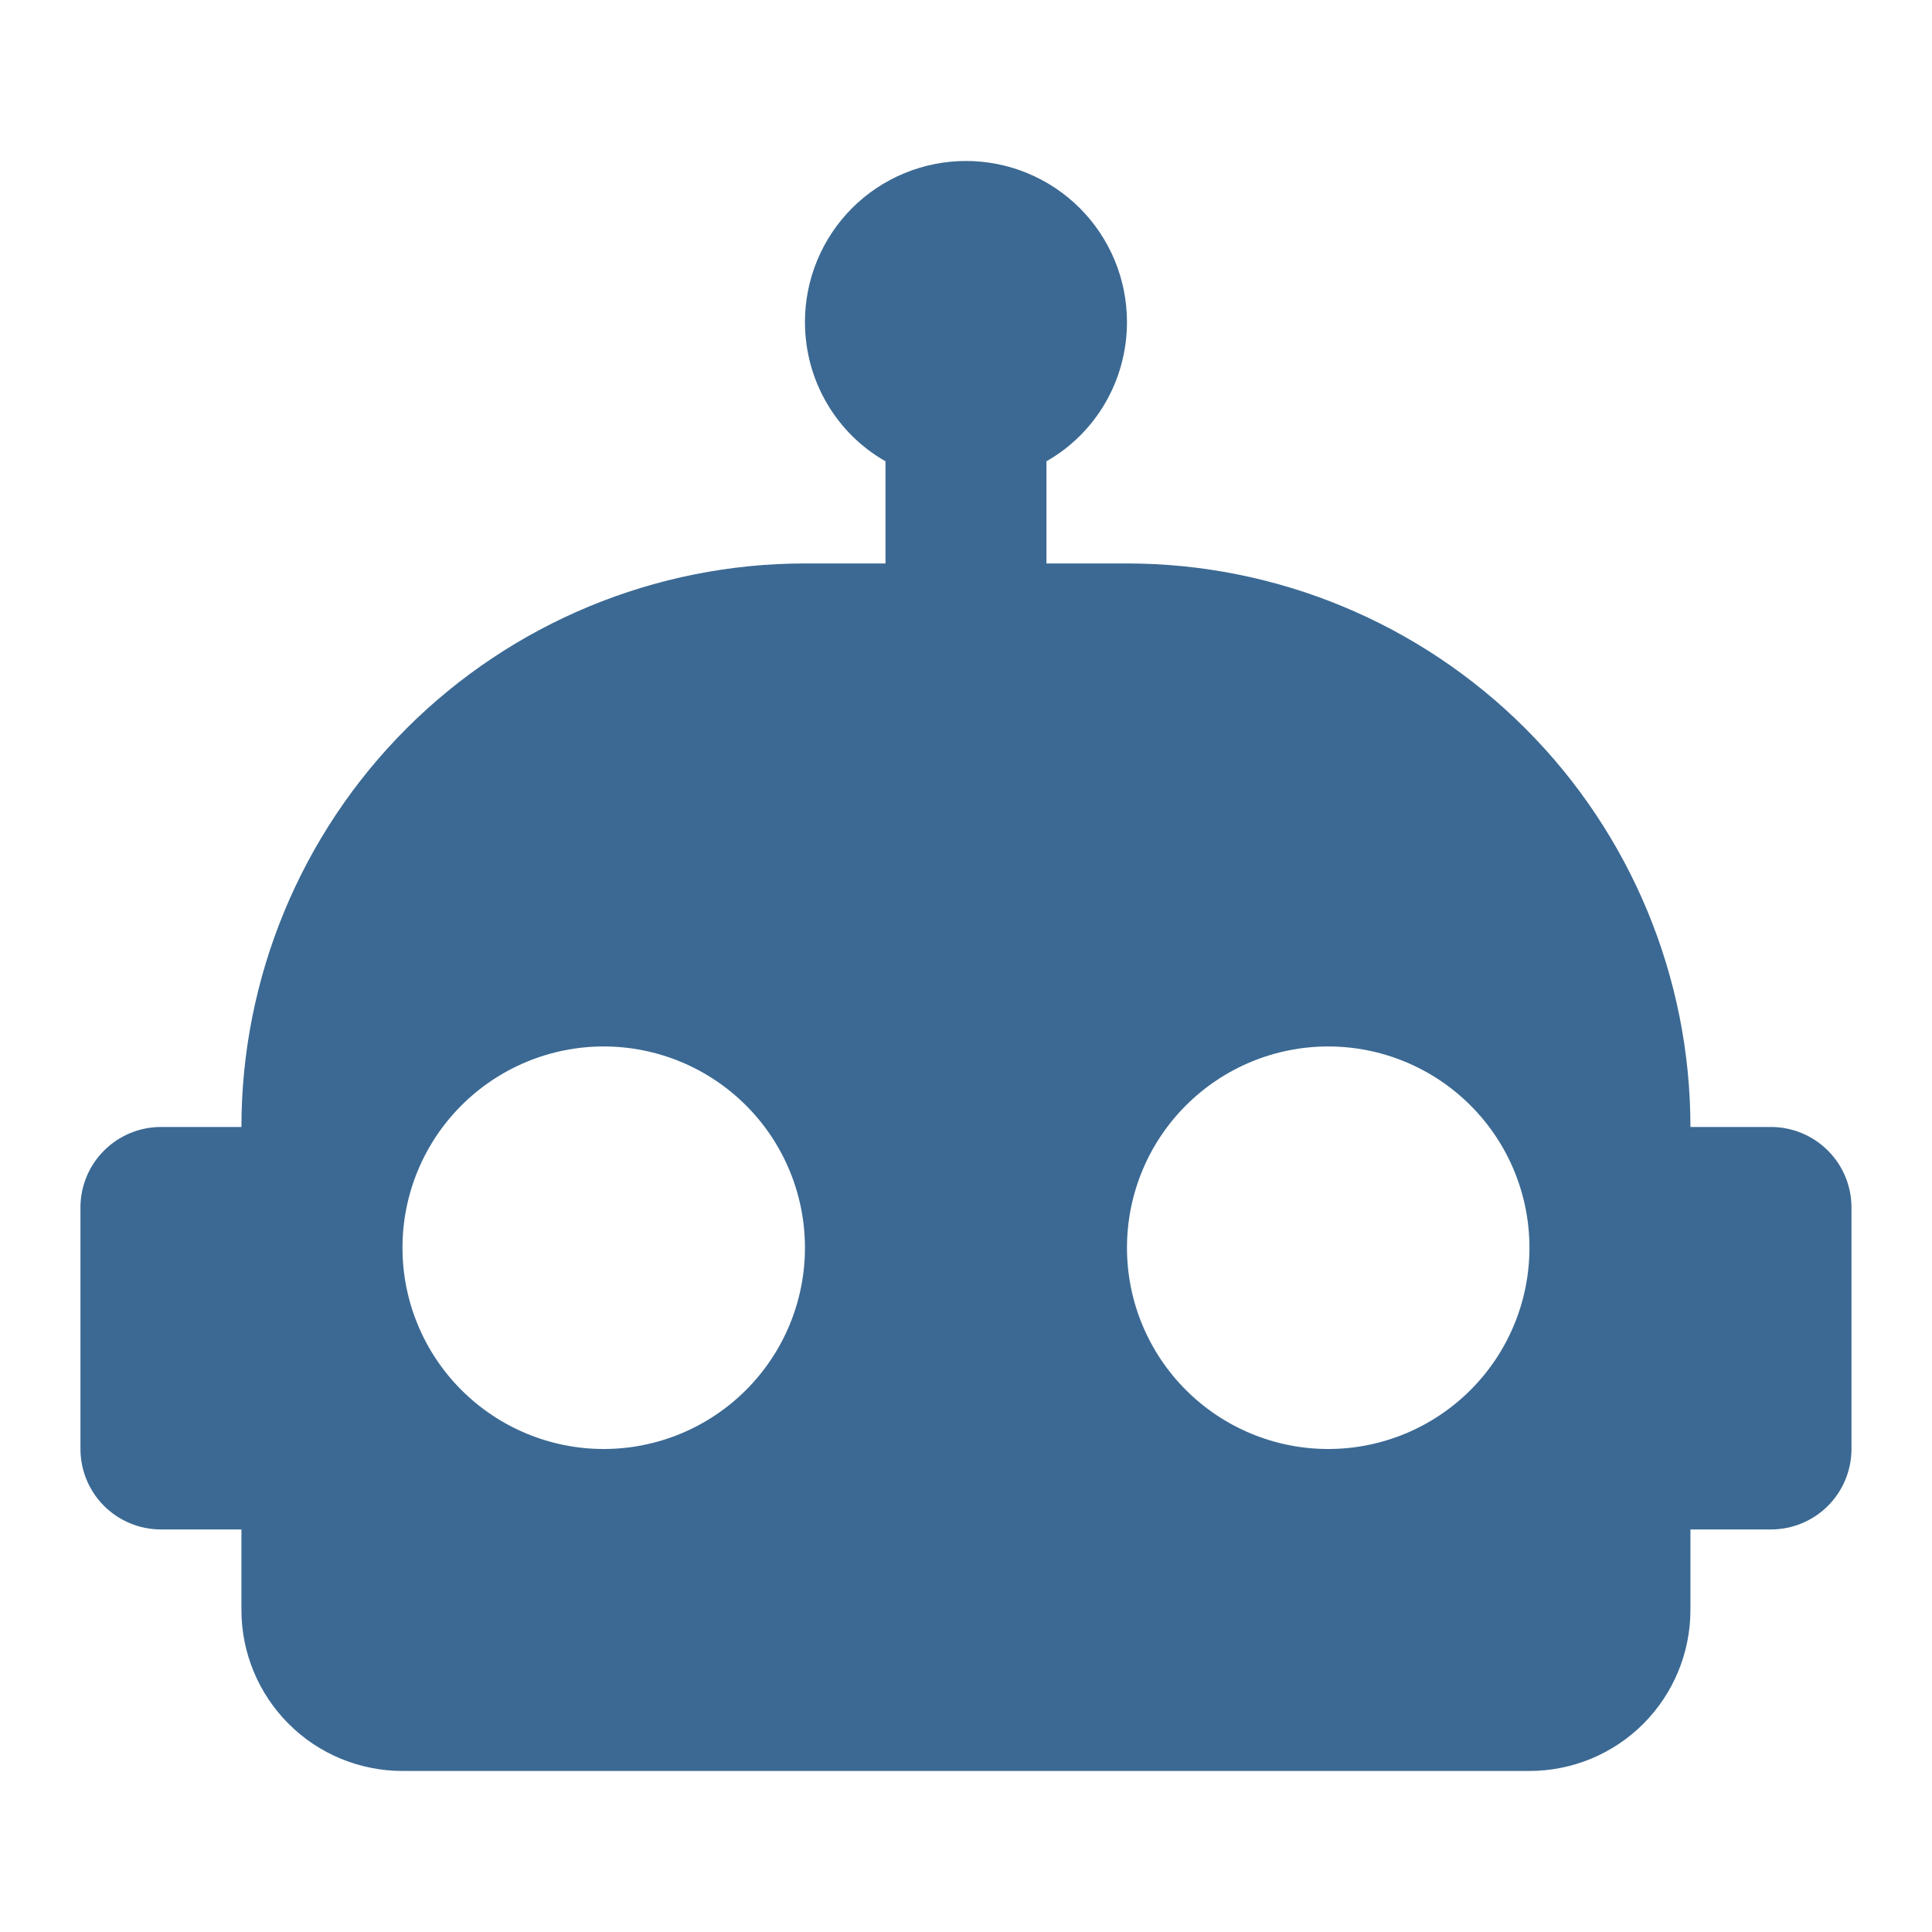 <svg width="28" height="28" viewBox="0 0 28 28" fill="none" xmlns="http://www.w3.org/2000/svg">
<g id="mdi:robot">
<path id="Vector" d="M13.999 2.333C14.618 2.333 15.212 2.579 15.649 3.016C16.087 3.454 16.333 4.048 16.333 4.666C16.333 5.53 15.866 6.288 15.166 6.685V8.166H16.333C18.499 8.166 20.576 9.027 22.107 10.558C23.639 12.09 24.499 14.167 24.499 16.333H25.666C25.975 16.333 26.272 16.456 26.491 16.675C26.71 16.893 26.833 17.19 26.833 17.5V21C26.833 21.309 26.71 21.606 26.491 21.825C26.272 22.043 25.975 22.166 25.666 22.166H24.499V23.333C24.499 23.952 24.253 24.545 23.816 24.983C23.378 25.421 22.785 25.666 22.166 25.666H5.833C5.214 25.666 4.62 25.421 4.183 24.983C3.745 24.545 3.499 23.952 3.499 23.333V22.166H2.333C2.023 22.166 1.727 22.043 1.508 21.825C1.289 21.606 1.166 21.309 1.166 21V17.5C1.166 17.19 1.289 16.893 1.508 16.675C1.727 16.456 2.023 16.333 2.333 16.333H3.499C3.499 14.167 4.36 12.09 5.891 10.558C7.423 9.027 9.5 8.166 11.666 8.166H12.833V6.685C12.133 6.288 11.666 5.53 11.666 4.666C11.666 4.048 11.912 3.454 12.349 3.016C12.787 2.579 13.38 2.333 13.999 2.333ZM8.749 15.166C7.976 15.166 7.234 15.474 6.687 16.021C6.14 16.568 5.833 17.309 5.833 18.083C5.833 18.857 6.14 19.598 6.687 20.145C7.234 20.692 7.976 21 8.749 21C9.523 21 10.265 20.692 10.812 20.145C11.359 19.598 11.666 18.857 11.666 18.083C11.666 17.309 11.359 16.568 10.812 16.021C10.265 15.474 9.523 15.166 8.749 15.166ZM19.249 15.166C18.476 15.166 17.734 15.474 17.187 16.021C16.64 16.568 16.333 17.309 16.333 18.083C16.333 18.857 16.64 19.598 17.187 20.145C17.734 20.692 18.476 21 19.249 21C20.023 21 20.765 20.692 21.312 20.145C21.859 19.598 22.166 18.857 22.166 18.083C22.166 17.309 21.859 16.568 21.312 16.021C20.765 15.474 20.023 15.166 19.249 15.166Z" fill="#3B6993"/>
</g>
</svg>
